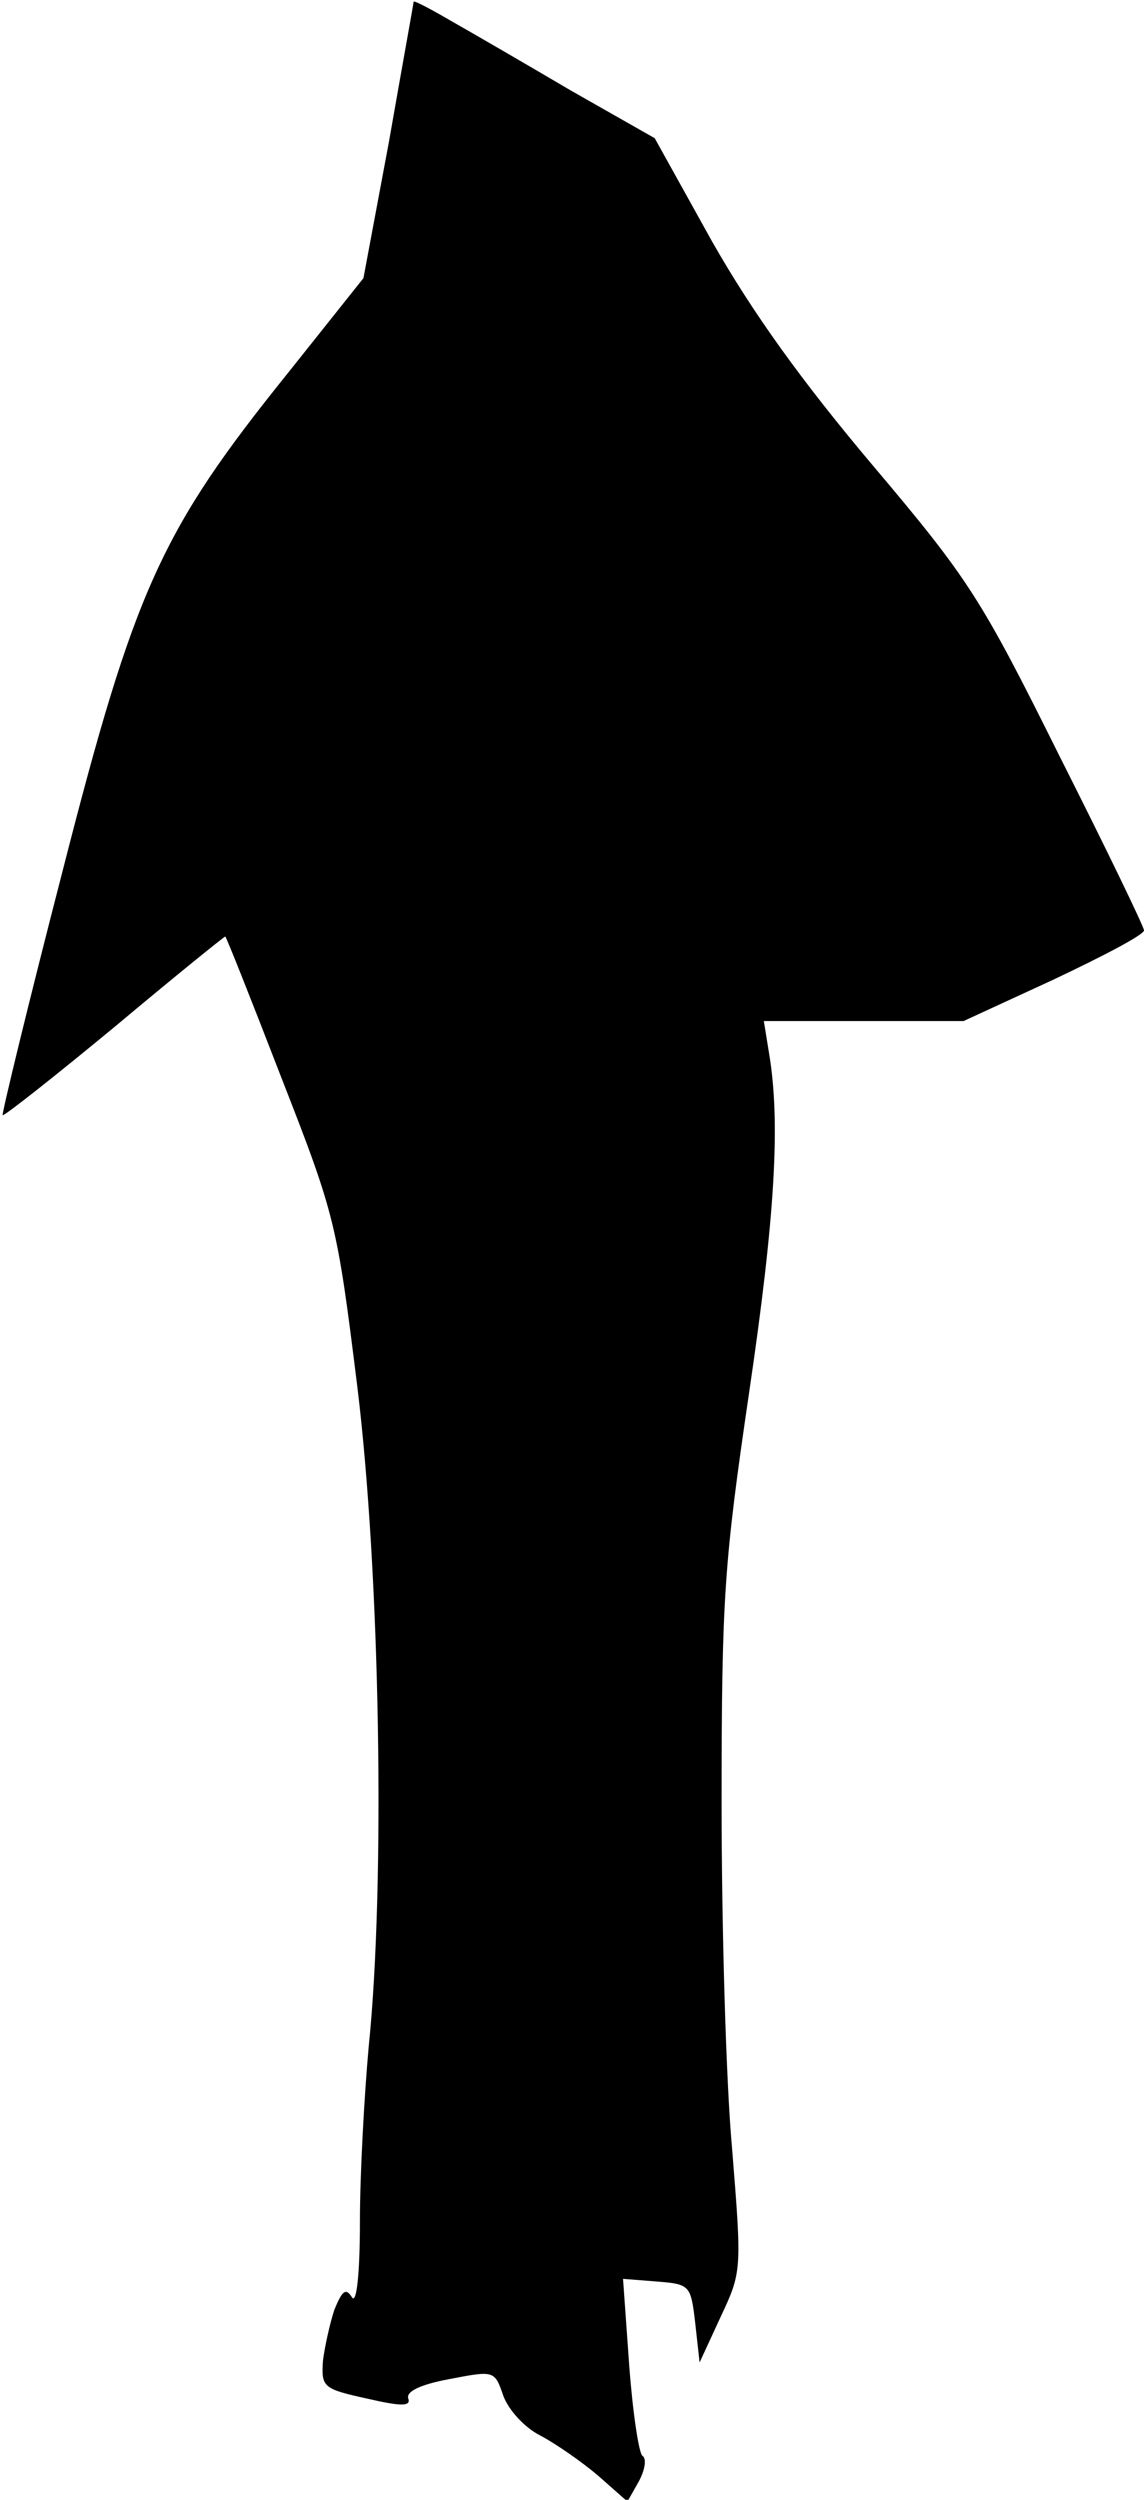 <?xml version="1.0" standalone="no"?>
<!DOCTYPE svg PUBLIC "-//W3C//DTD SVG 20010904//EN"
 "http://www.w3.org/TR/2001/REC-SVG-20010904/DTD/svg10.dtd">
<svg version="1.0" xmlns="http://www.w3.org/2000/svg"
 width="130pt" height="284pt" viewBox="0 0 130 284"
 preserveAspectRatio="xMidYMid meet">
<g transform="translate(0,284) scale(0.1,-0.1)"
fill="#000000" stroke="none">
<path fill="#000000" stroke="none" d="M470 2838 c0 -2 -13 -73 -28 -159 l-29
-155 -86 -108 c-144 -179 -174 -245 -256 -566 -39 -151 -69 -275 -68 -277 2
-1 59 44 128 101 68 57 125 103 125 102 1 0 30 -73 64 -161 61 -156 63 -165
86 -350 26 -212 32 -565 13 -750 -5 -55 -10 -145 -10 -199 0 -61 -4 -94 -9
-86 -7 11 -11 8 -20 -14 -5 -15 -11 -42 -13 -58 -2 -30 0 -32 50 -43 39 -9 50
-9 47 0 -3 8 14 16 46 22 52 10 52 10 62 -19 6 -16 24 -36 42 -45 17 -9 46
-29 65 -45 l34 -30 13 23 c7 13 9 26 4 29 -4 3 -11 49 -15 103 l-7 98 38 -3
c38 -3 39 -4 44 -47 l5 -45 24 52 c24 51 24 53 13 190 -7 76 -12 253 -12 394
0 234 3 273 31 464 30 203 36 309 23 387 l-6 37 114 0 113 0 102 47 c57 27
103 51 103 56 0 4 -43 93 -96 198 -89 179 -103 201 -212 330 -81 96 -137 174
-183 255 l-65 117 -95 54 c-51 30 -113 66 -136 79 -24 14 -43 24 -43 22z"/>
</g>
</svg>
